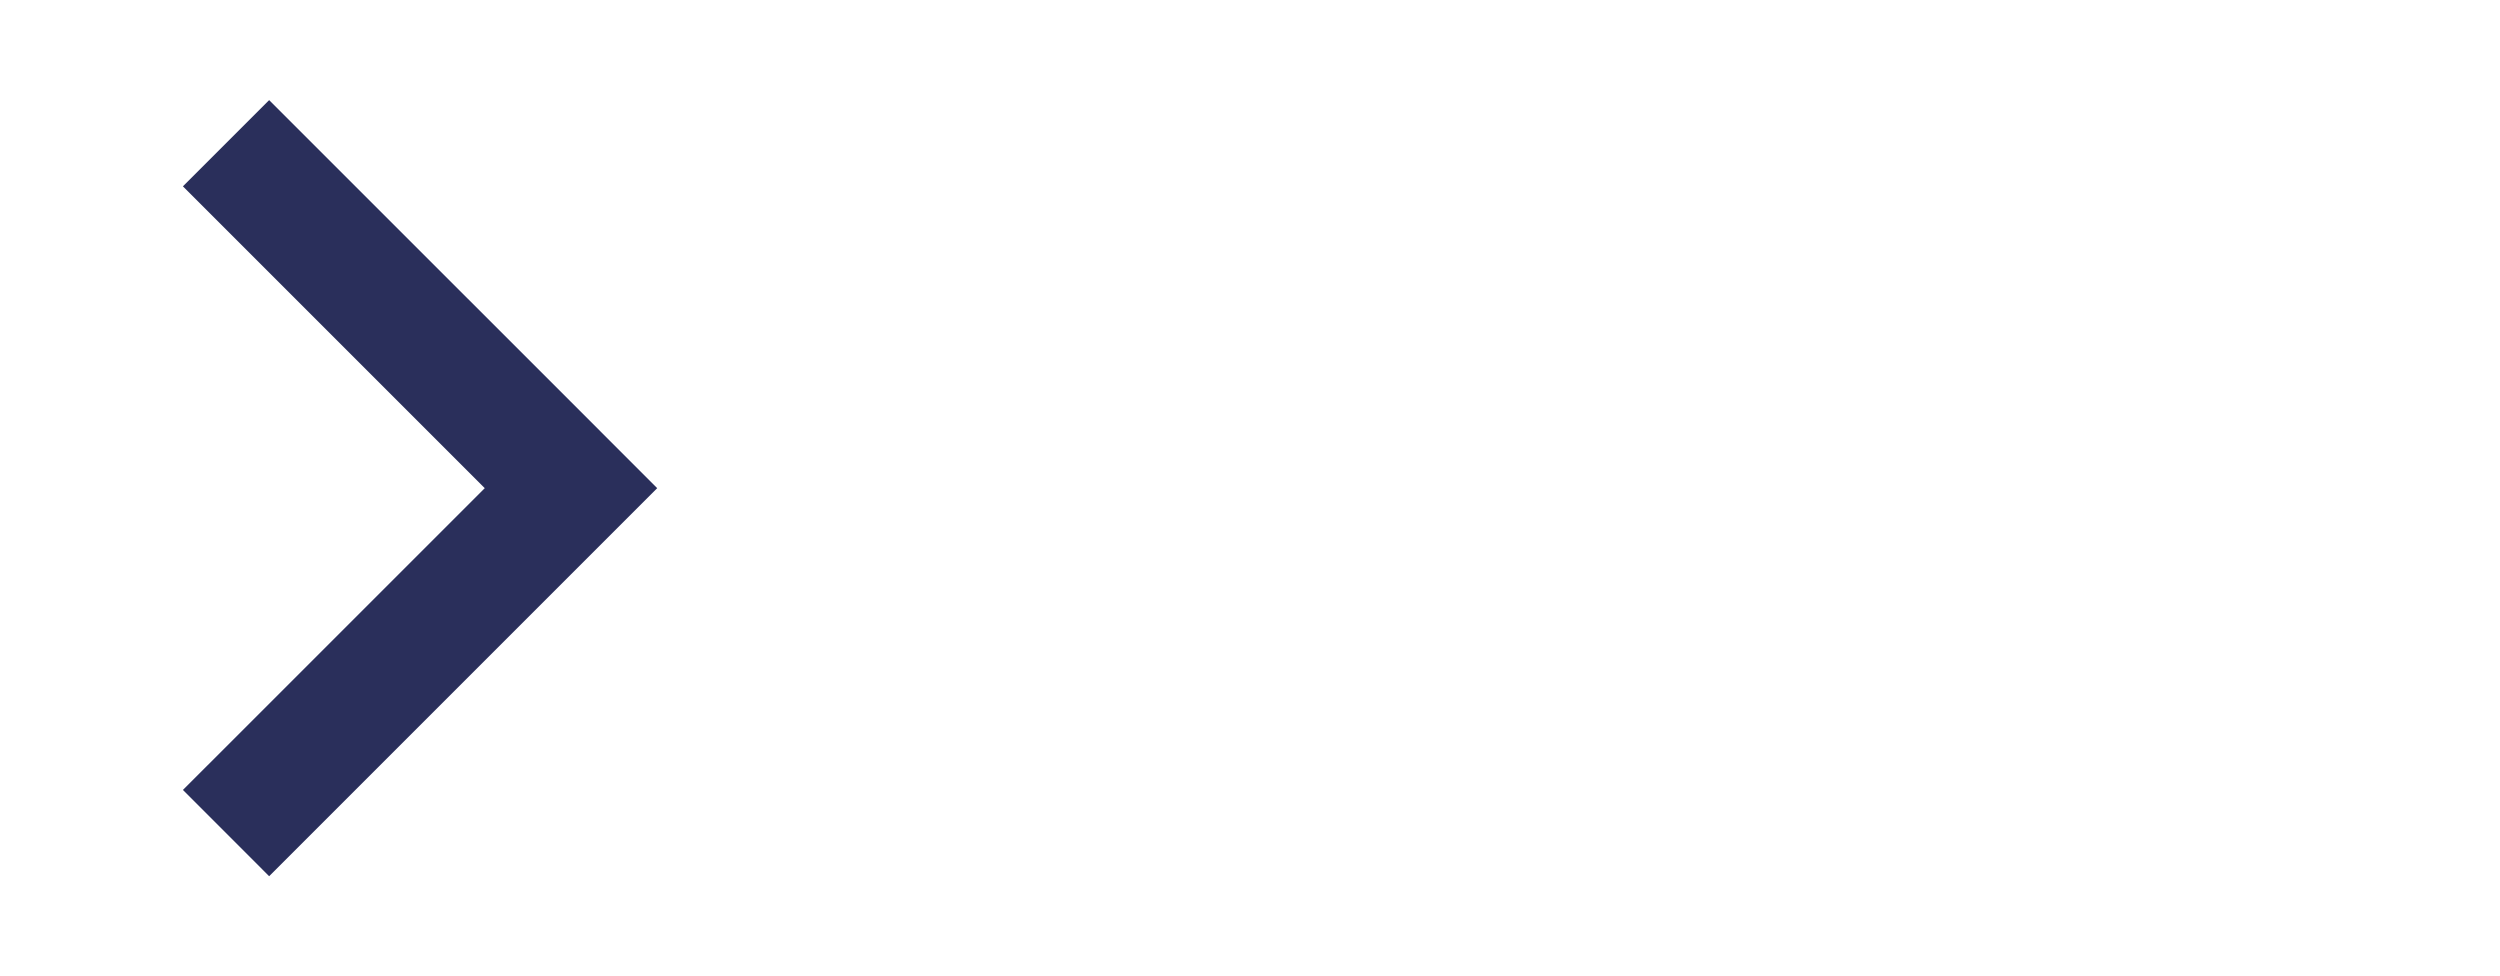 <?xml version="1.0" encoding="utf-8"?>
<!DOCTYPE svg PUBLIC "-//W3C//DTD SVG 1.1//EN" "http://www.w3.org/Graphics/SVG/1.1/DTD/svg11.dtd">
<svg xmlns="http://www.w3.org/2000/svg" xmlns:xlink="http://www.w3.org/1999/xlink" version="1.1" baseProfile="full" width="41" height="16" viewBox="0 0 41.00 16.00" enable-background="new 0 0 41.00 16.00" xml:space="preserve">
	<path fill="#2a2f5b" d="M 10.778,8.006L 9.364,9.42L 4.414,14.37L 3,12.955L 7.95,8.006L 3,3.056L 4.414,1.642L 9.364,6.591L 10.778,8.006 Z "/>
</svg>
